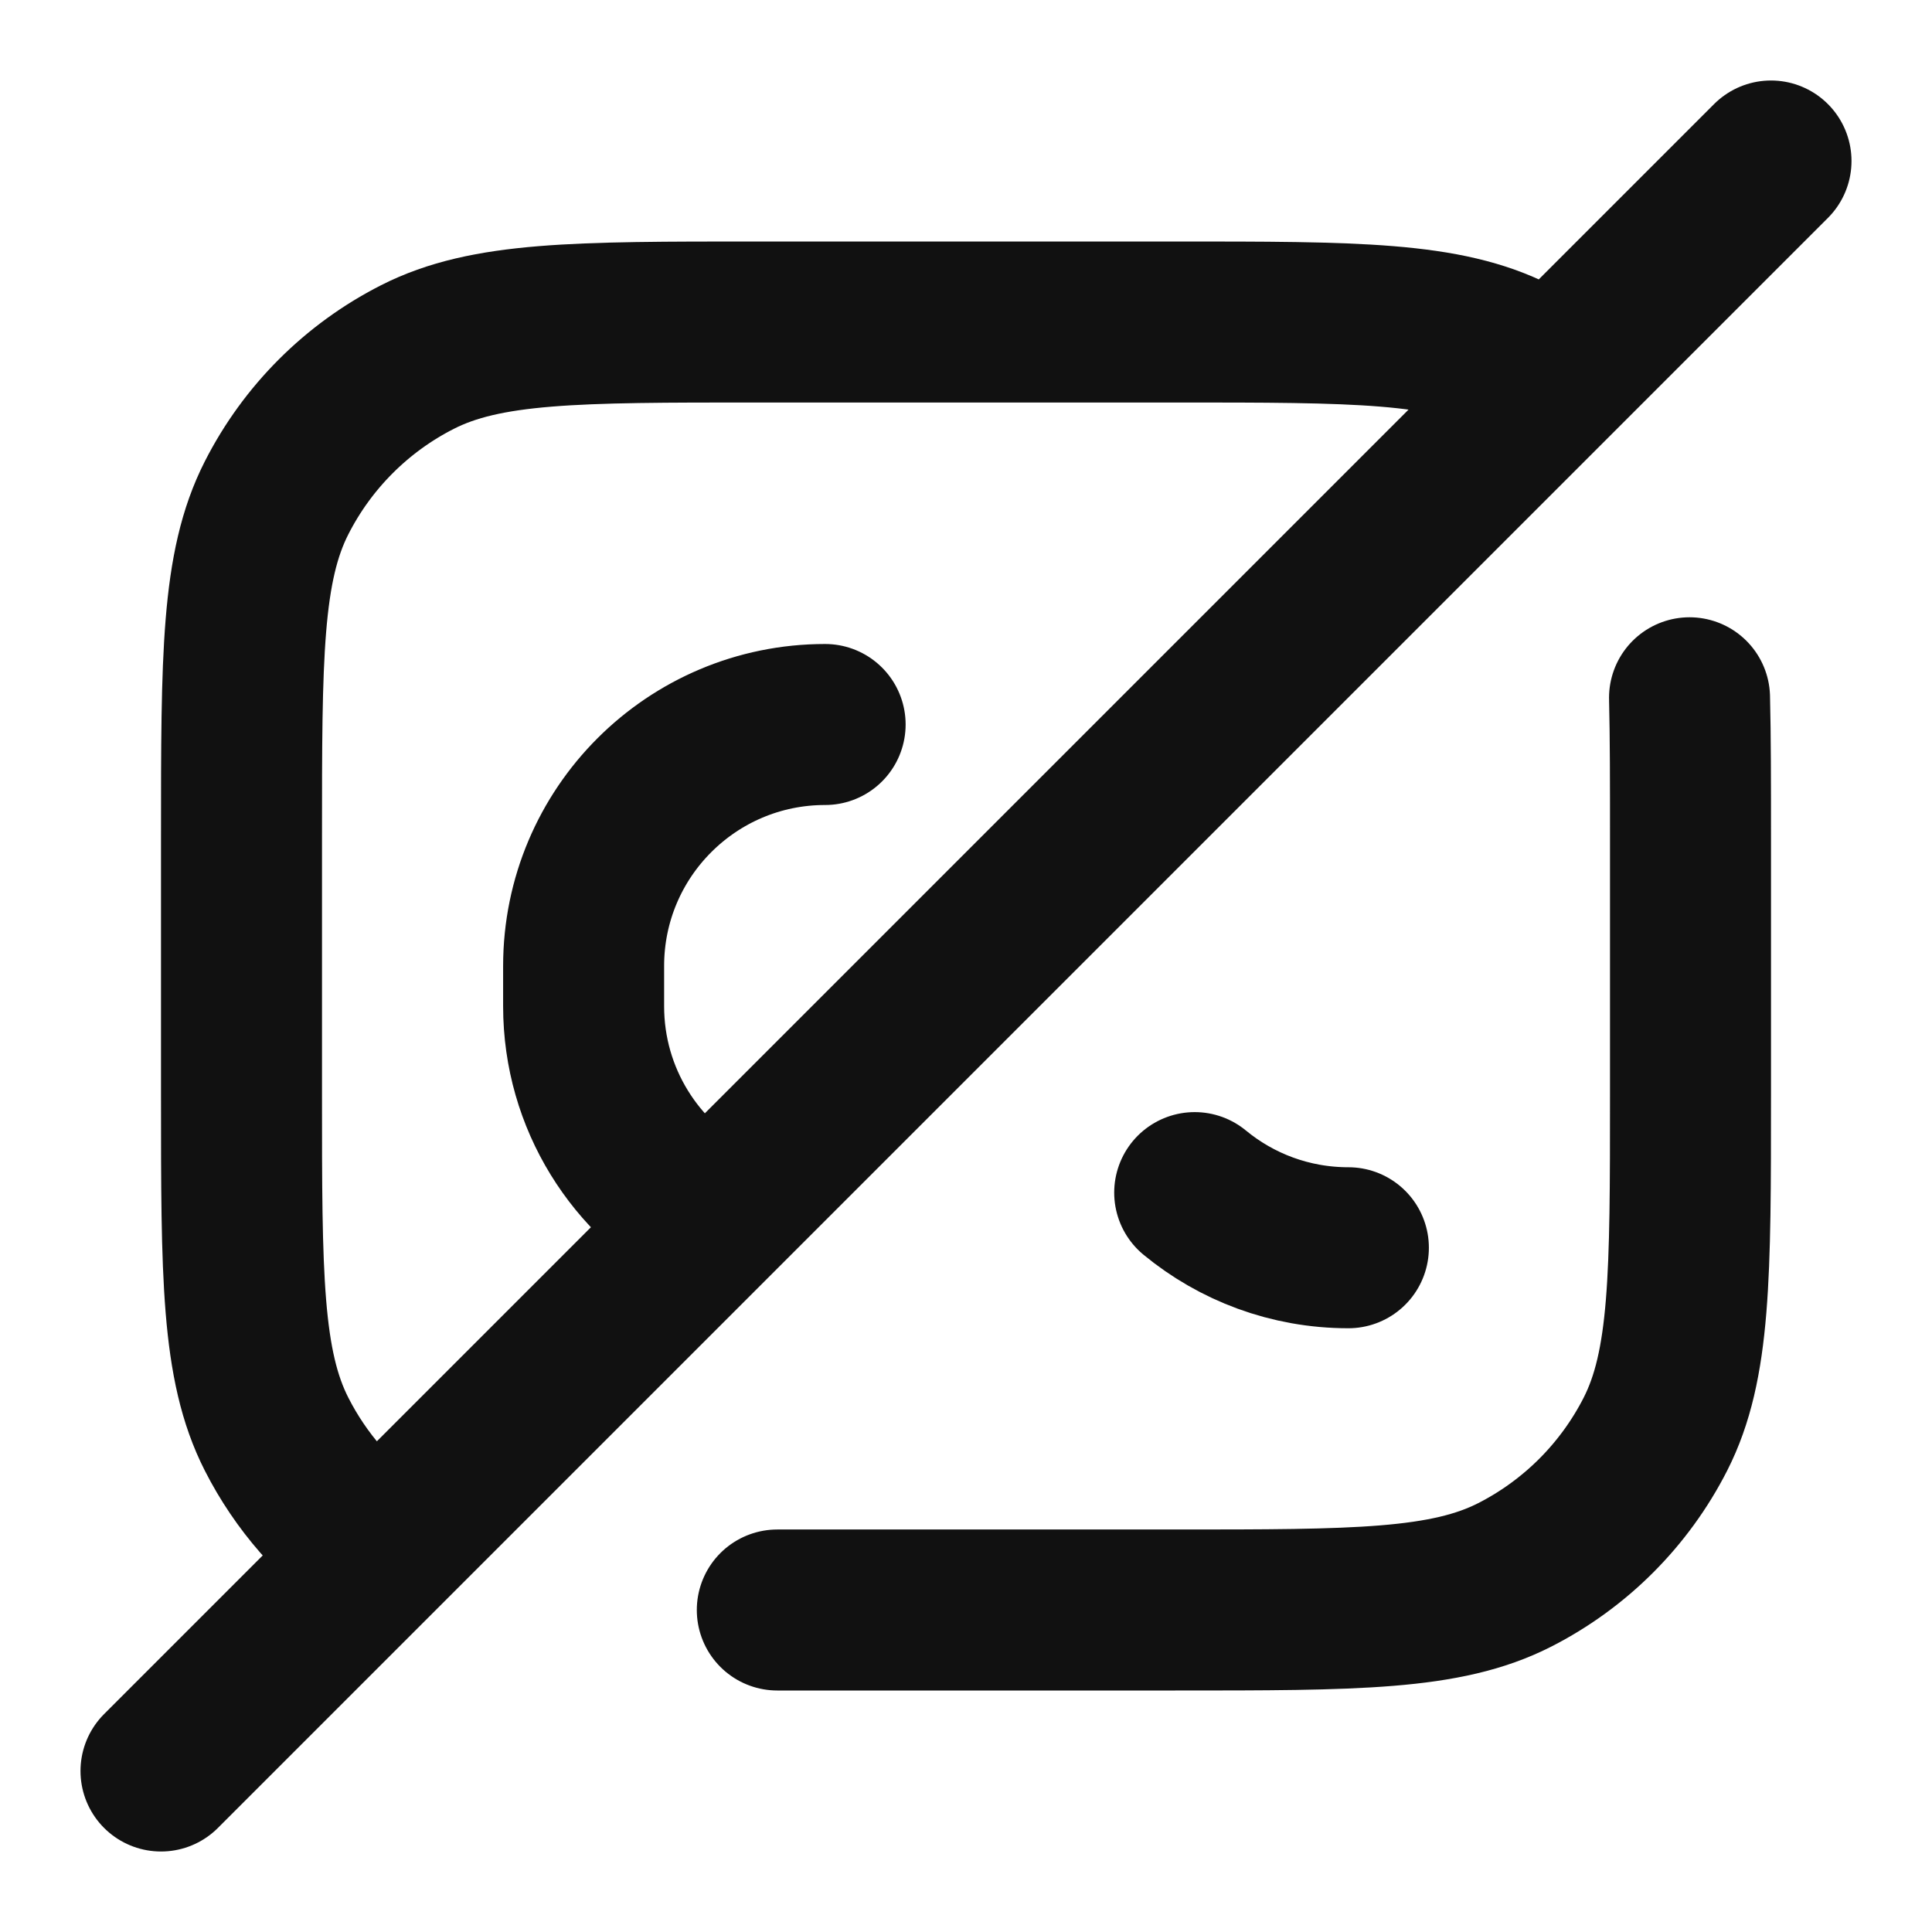 <svg width="24" height="24" viewBox="0 0 24 24" fill="none" xmlns="http://www.w3.org/2000/svg">
<path d="M10.25 9C8.593 9 7.25 10.343 7.25 12V12.5C7.25 13.65 7.897 14.649 8.847 15.153M14.841 14.815C15.36 15.243 16.025 15.5 16.75 15.5M20.988 8.668C21 9.16 21 9.73 21 10.4V13.6C21 15.84 21 16.96 20.564 17.816C20.18 18.569 19.569 19.18 18.816 19.564C17.96 20 16.84 20 14.6 20H9.656M4.716 19.284L2 22M4.716 19.284C4.177 18.909 3.736 18.406 3.436 17.816C3 16.96 3 15.84 3 13.6V10.4C3 8.16 3 7.04 3.436 6.184C3.819 5.431 4.431 4.819 5.184 4.436C6.04 4 7.16 4 9.4 4H14.6C16.84 4 17.96 4 18.816 4.436C18.979 4.519 19.135 4.613 19.284 4.716M4.716 19.284L8.847 15.153M8.847 15.153L19.284 4.716M22 2L19.284 4.716" stroke="#111111" stroke-width="2" stroke-linecap="round" stroke-linejoin="round"/>
</svg>
